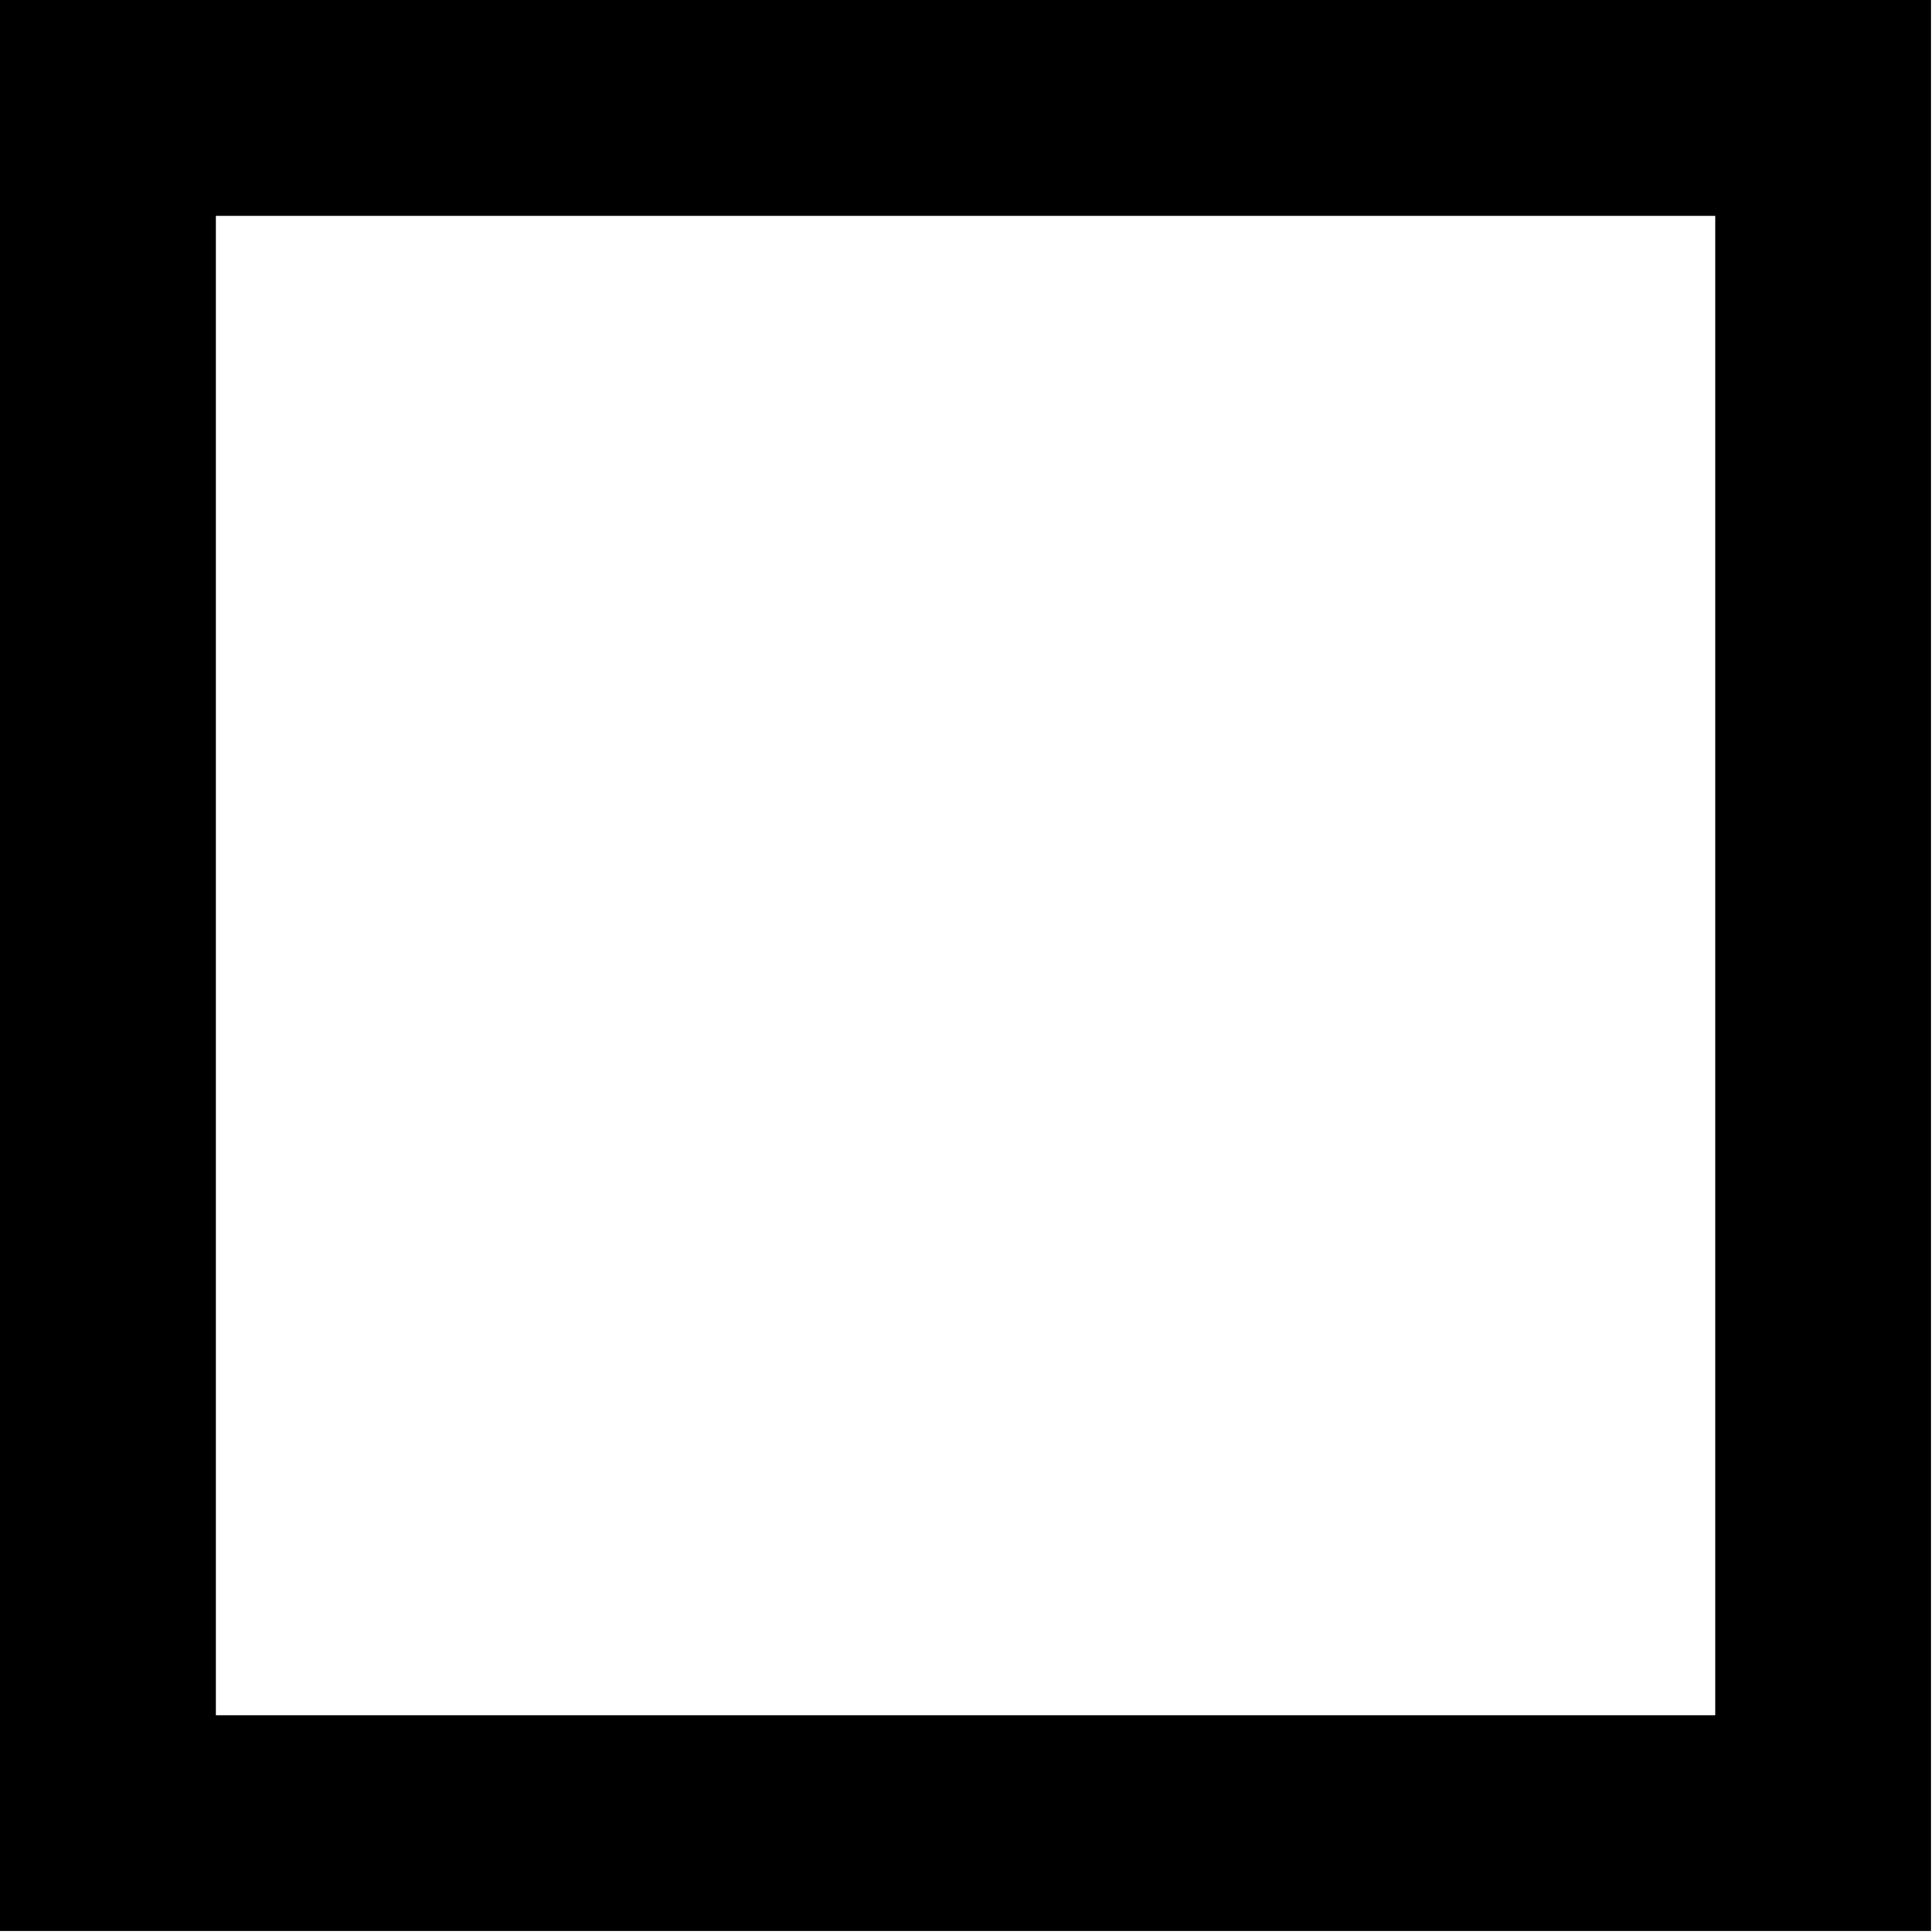 <svg id="Ebene_1" data-name="Ebene 1" xmlns="http://www.w3.org/2000/svg" viewBox="0 0 80.56 80.56">
  <title>square-outline</title>
  <path d="M85,85H4.48V4.48H85ZM13.48,76H76V13.48H13.48Z" transform="translate(-4.48 -4.48)"/>
</svg>
